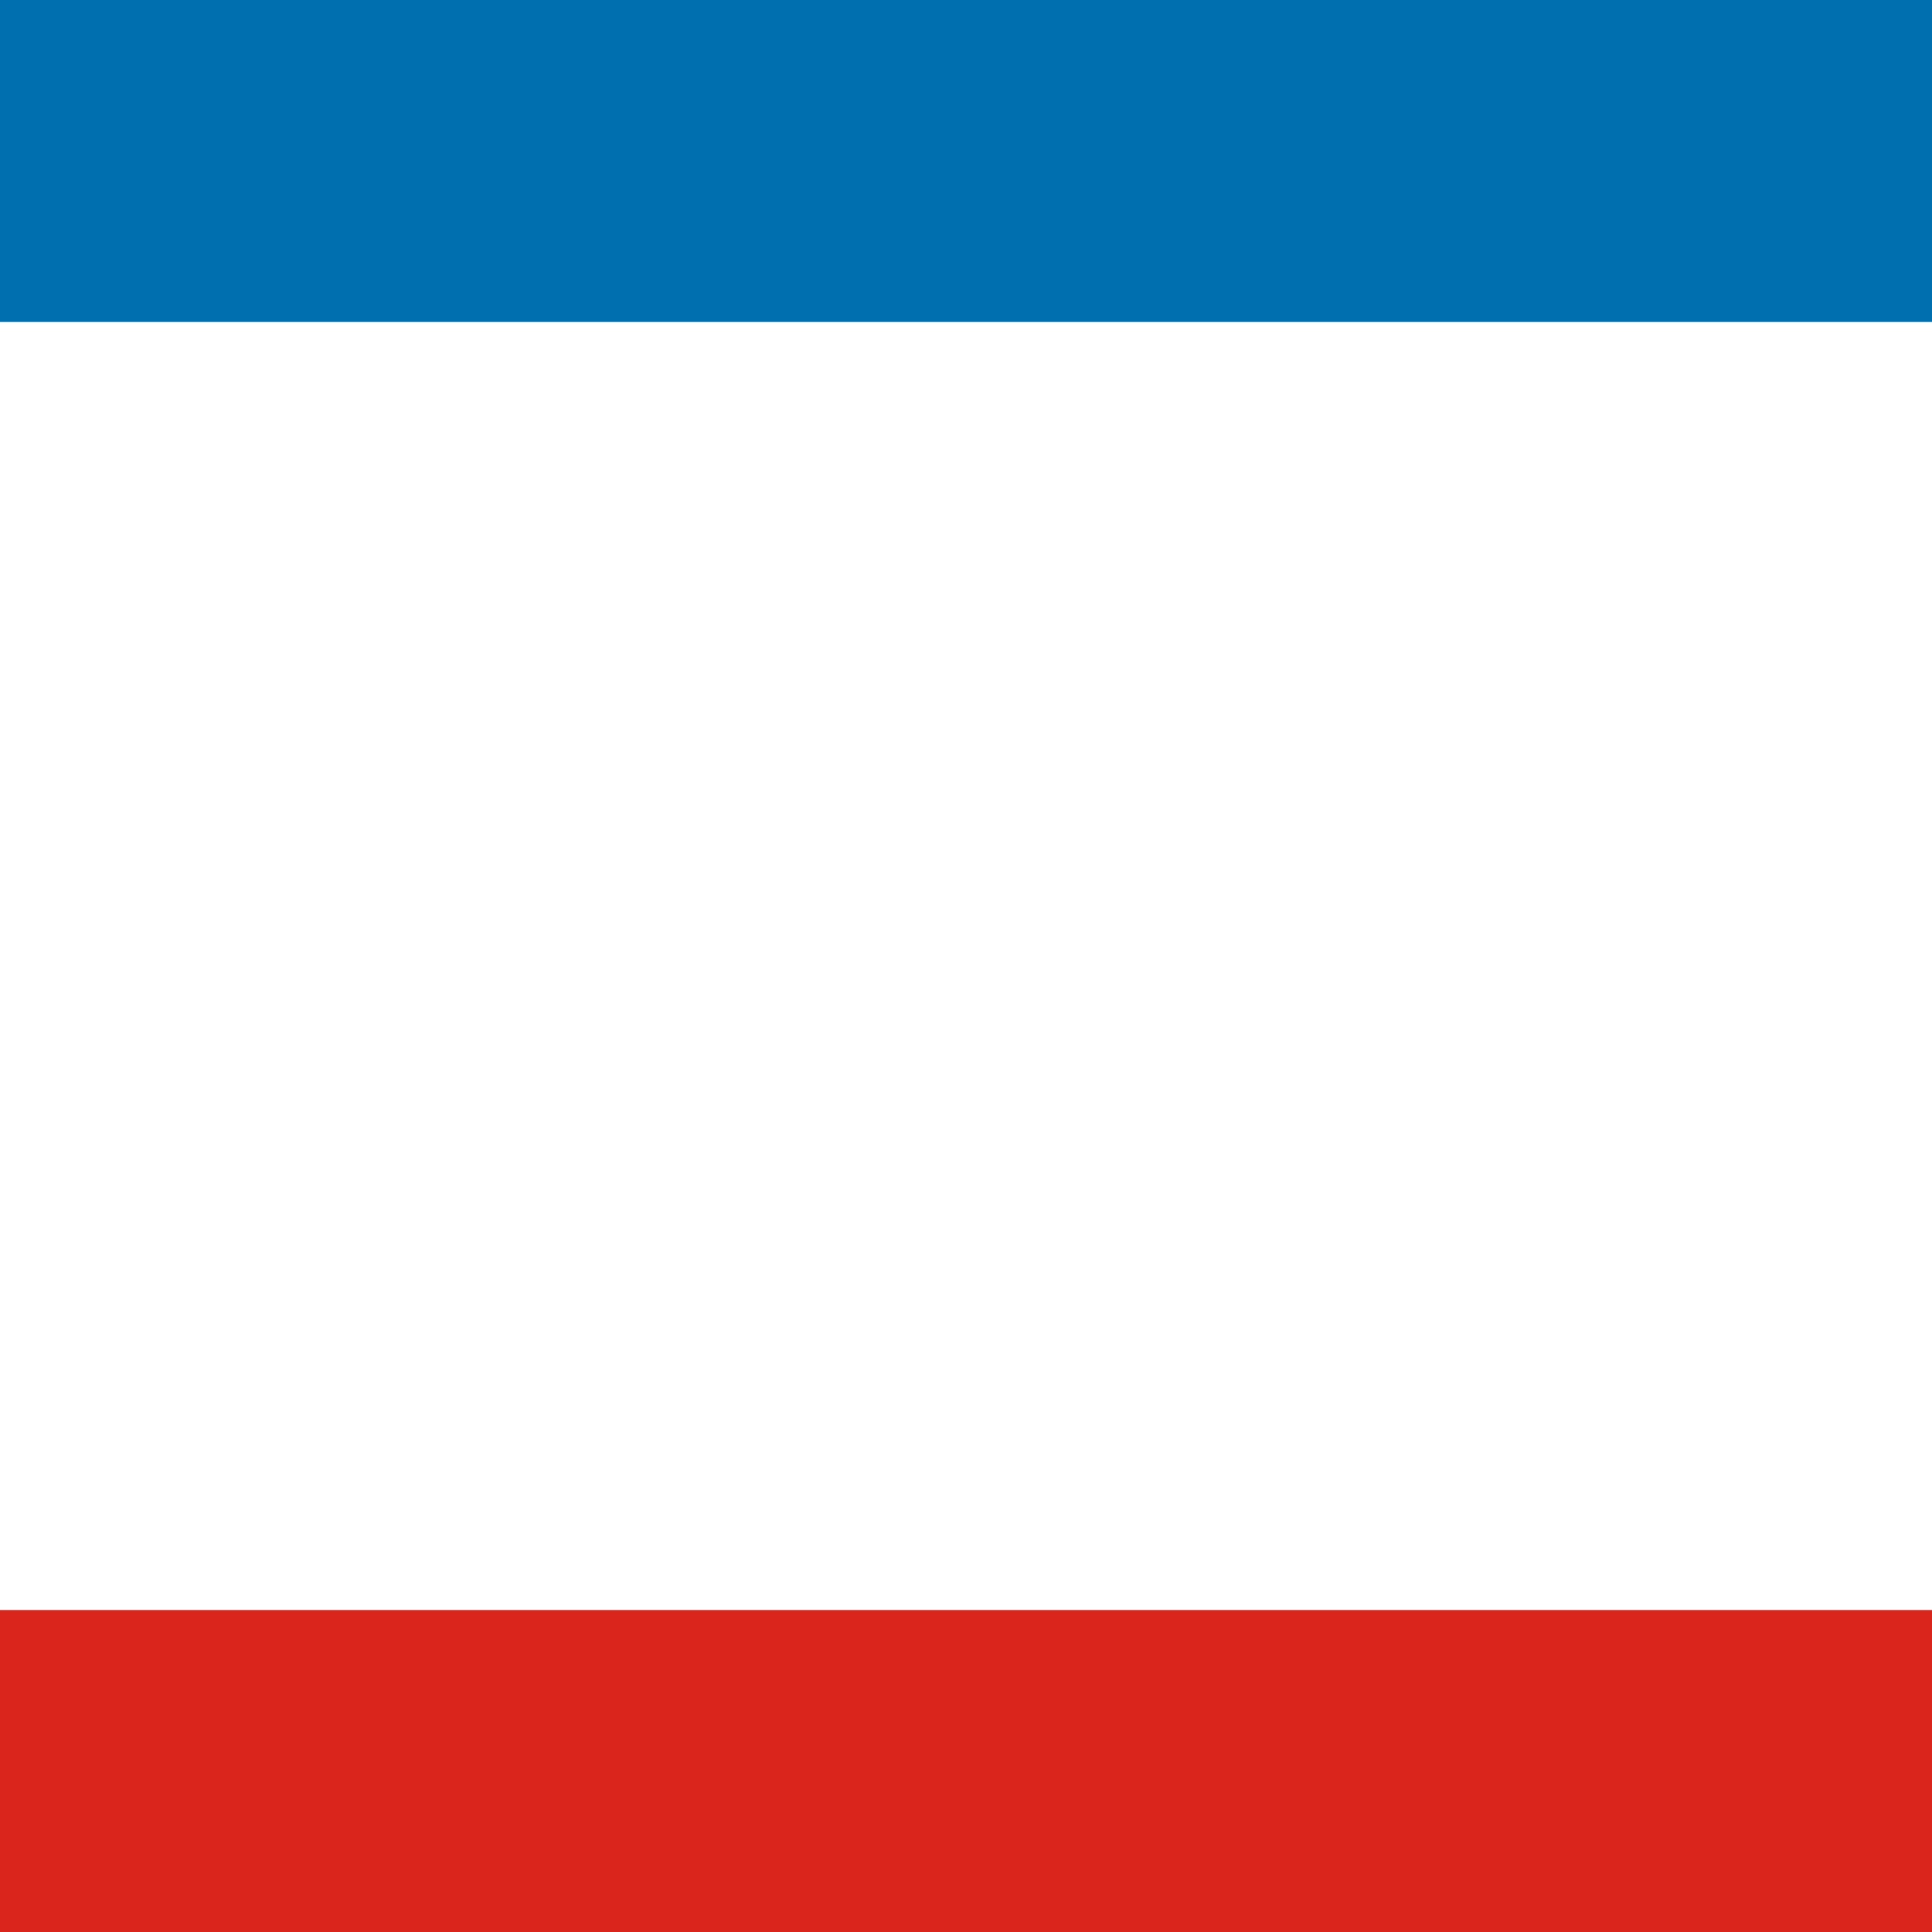 <svg id="flag-icons-ua-43" class="fi fi-ua-43" viewBox="0 0 512 512" xmlns="http://www.w3.org/2000/svg" width="512" height="512">
  <rect x="0" y="0" width="512" height="512" fill="#333333" stroke="none"/>
  <g style="stroke-width:.017">
    <path fill="#da251d" d="M0 0h12v6H0Z" style="stroke-width:.023" transform="scale(42.667 85.333)"/>
    <path fill="#fff" d="M0 0h12v5H0Z" style="stroke-width:.023" transform="scale(42.667 85.333)"/>
    <path fill="#006fb0" d="M0 0h12v1H0Z" style="stroke-width:.023" transform="scale(42.667 85.333)"/>
  </g>
</svg>
